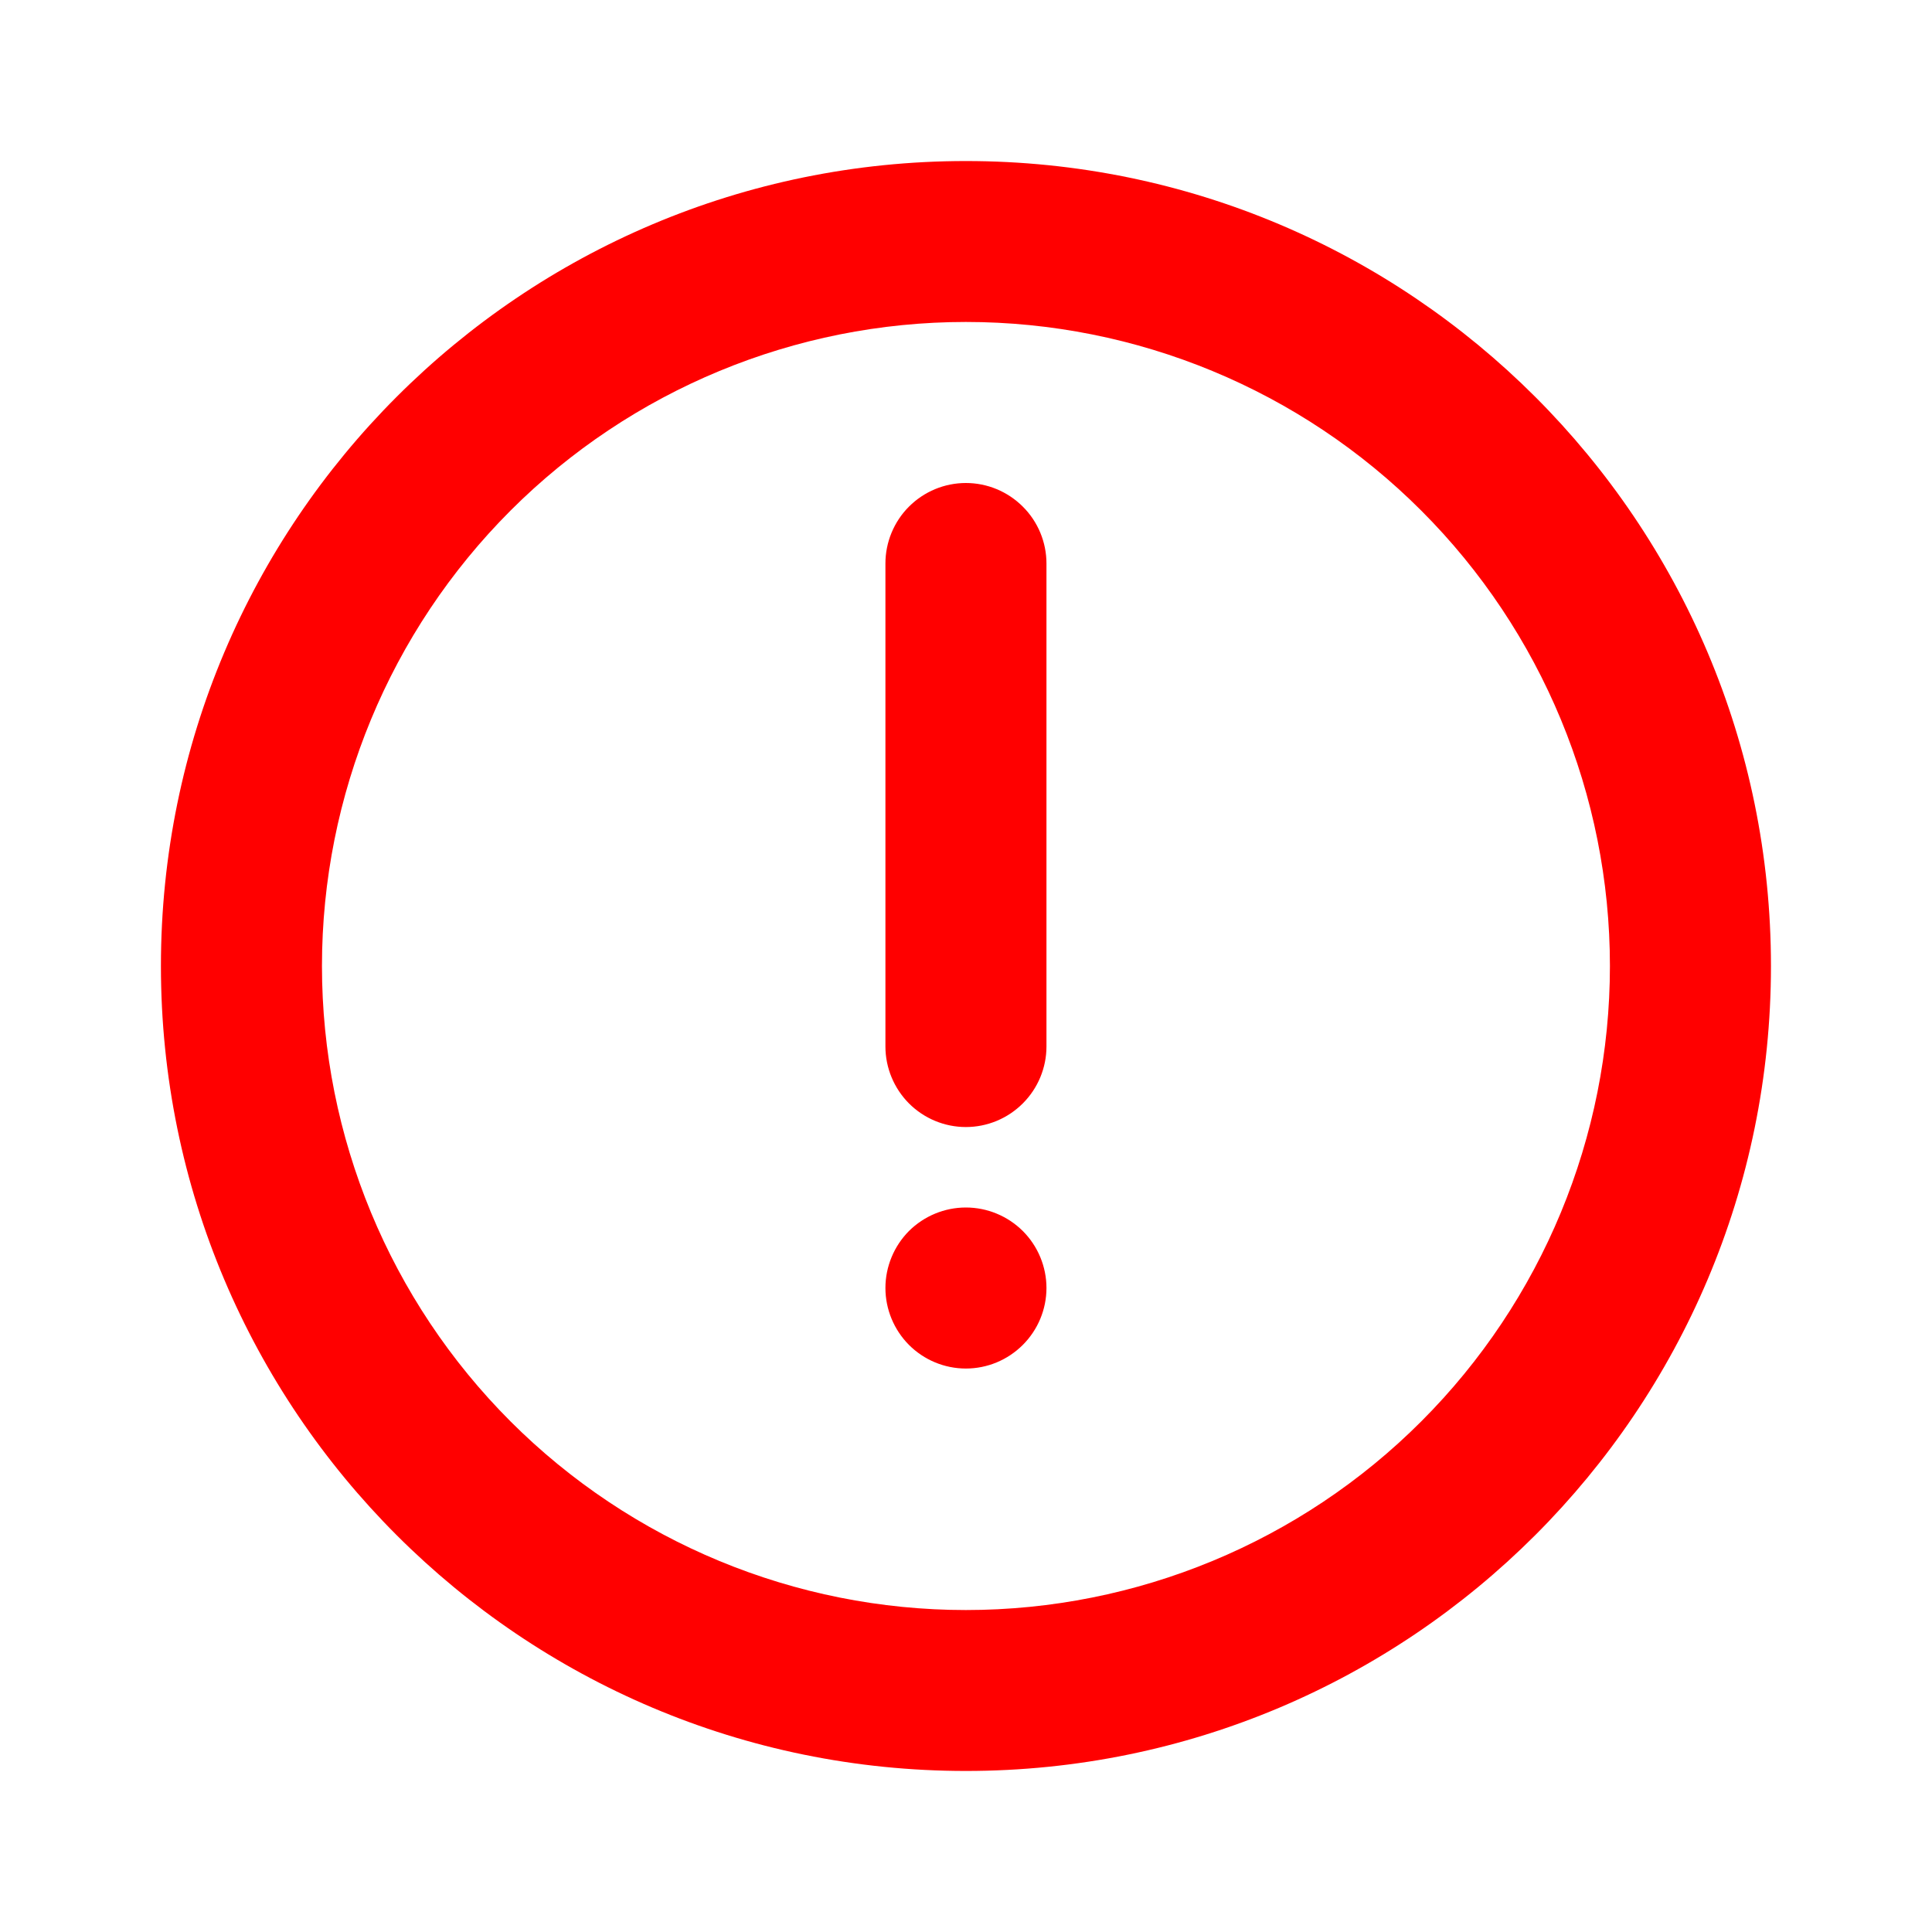 <svg width="17" height="17" viewBox="0 0 17 17" fill="none" xmlns="http://www.w3.org/2000/svg">
<g clip-path="url(#clip0_196_76)">
<path d="M8.499 1.417C12.412 1.417 15.583 4.588 15.583 8.5C15.583 12.412 12.412 15.583 8.499 15.583C4.587 15.583 1.416 12.412 1.416 8.5C1.416 4.588 4.587 1.417 8.499 1.417ZM8.499 2.833C6.996 2.833 5.555 3.43 4.492 4.493C3.43 5.556 2.833 6.997 2.833 8.5C2.833 10.003 3.43 11.444 4.492 12.507C5.555 13.57 6.996 14.167 8.499 14.167C10.002 14.167 11.444 13.57 12.506 12.507C13.569 11.444 14.166 10.003 14.166 8.5C14.166 6.997 13.569 5.556 12.506 4.493C11.444 3.43 10.002 2.833 8.499 2.833ZM8.499 10.625C8.687 10.625 8.867 10.7 9 10.832C9.133 10.965 9.208 11.146 9.208 11.333C9.208 11.521 9.133 11.701 9 11.834C8.867 11.967 8.687 12.042 8.499 12.042C8.311 12.042 8.131 11.967 7.998 11.834C7.866 11.701 7.791 11.521 7.791 11.333C7.791 11.146 7.866 10.965 7.998 10.832C8.131 10.7 8.311 10.625 8.499 10.625ZM8.499 4.25C8.687 4.25 8.867 4.325 9 4.458C9.133 4.59 9.208 4.771 9.208 4.958V9.208C9.208 9.396 9.133 9.576 9 9.709C8.867 9.842 8.687 9.917 8.499 9.917C8.311 9.917 8.131 9.842 7.998 9.709C7.866 9.576 7.791 9.396 7.791 9.208V4.958C7.791 4.771 7.866 4.59 7.998 4.458C8.131 4.325 8.311 4.25 8.499 4.25Z" fill="#FF0000"/>
</g>
<defs>
<clipPath id="clip0_196_76">
<rect width="17" height="17" fill="white"/>
</clipPath>
</defs>
</svg>

